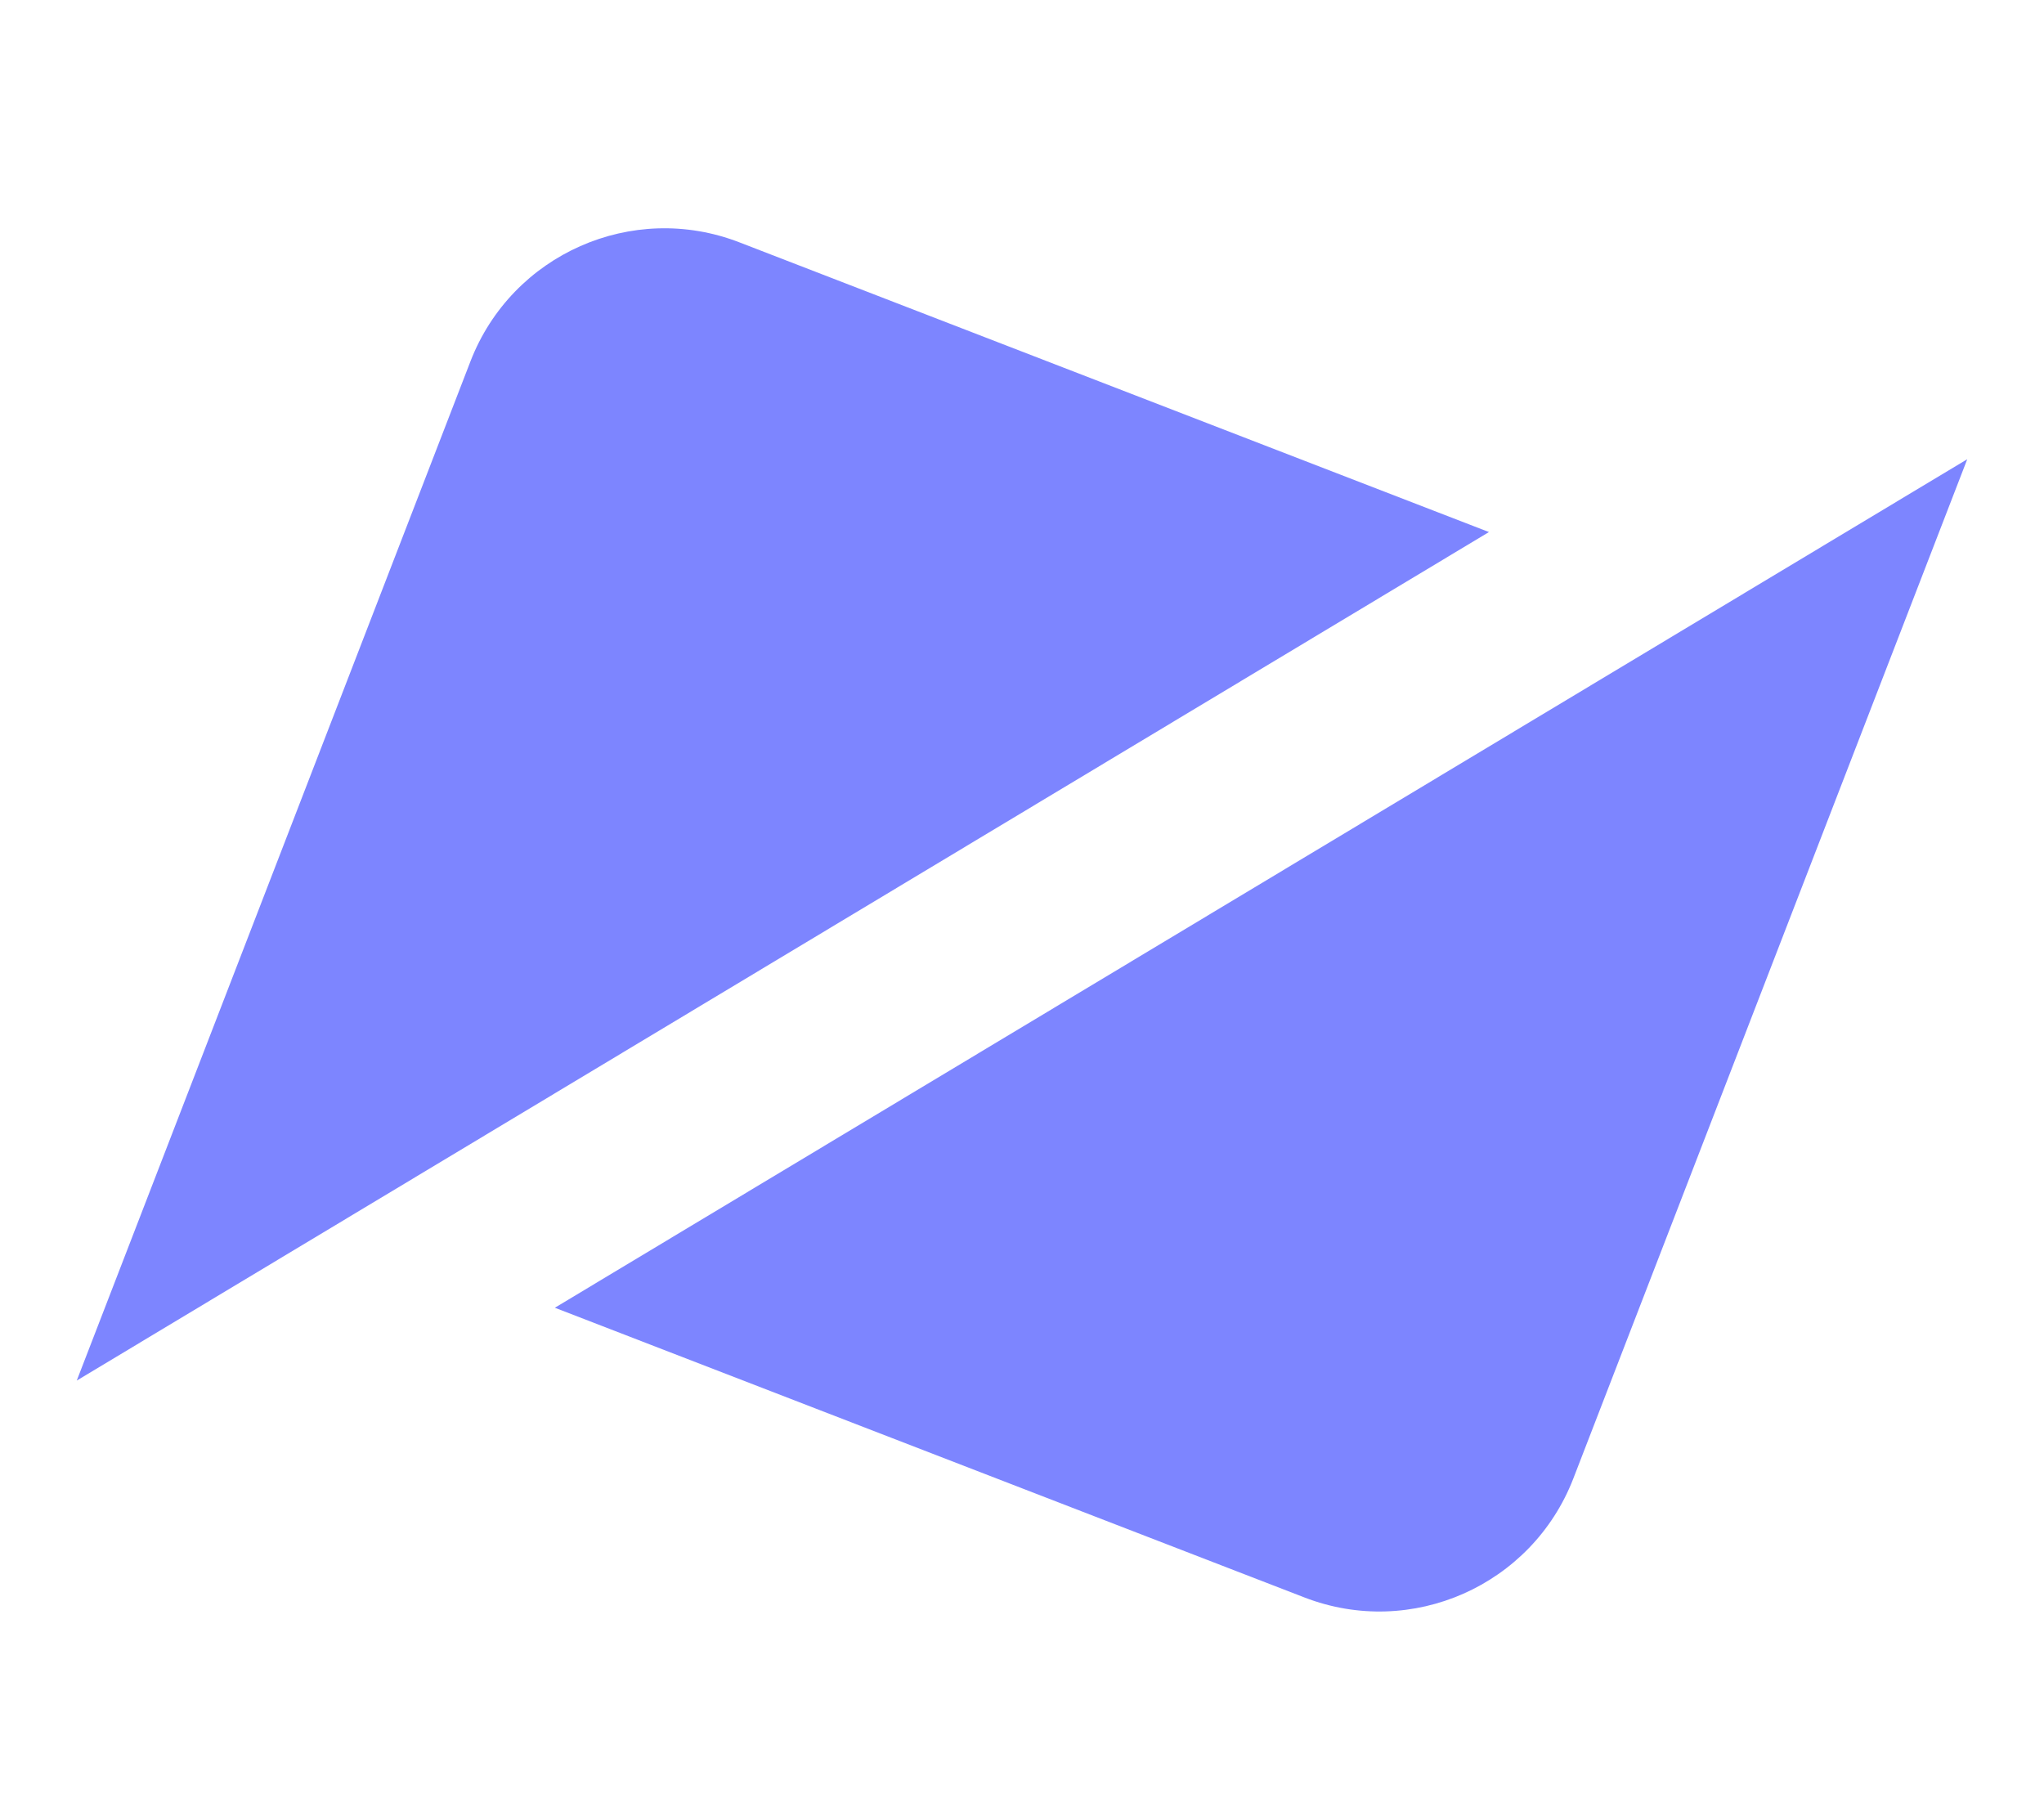 <?xml version="1.0" encoding="UTF-8"?>
<svg id="Layer_1" data-name="Layer 1" xmlns="http://www.w3.org/2000/svg" viewBox="0 0 110 97">
  <defs>
    <style>
      .cls-1 {
        fill: #7d85ff;
      }
    </style>
  </defs>
  <g id="icon_only" data-name="icon only">
    <g>
      <path class="cls-1" d="M105.87,24.71l-21.2,54.85c-2.23,5.76-8.71,8.63-14.47,6.4l-40.34-15.59"/>
      <path class="cls-1" d="M4.13,74.29L25.32,19.44c2.23-5.76,8.71-8.63,14.47-6.4l40.34,15.59"/>
    </g>
  </g>
</svg>